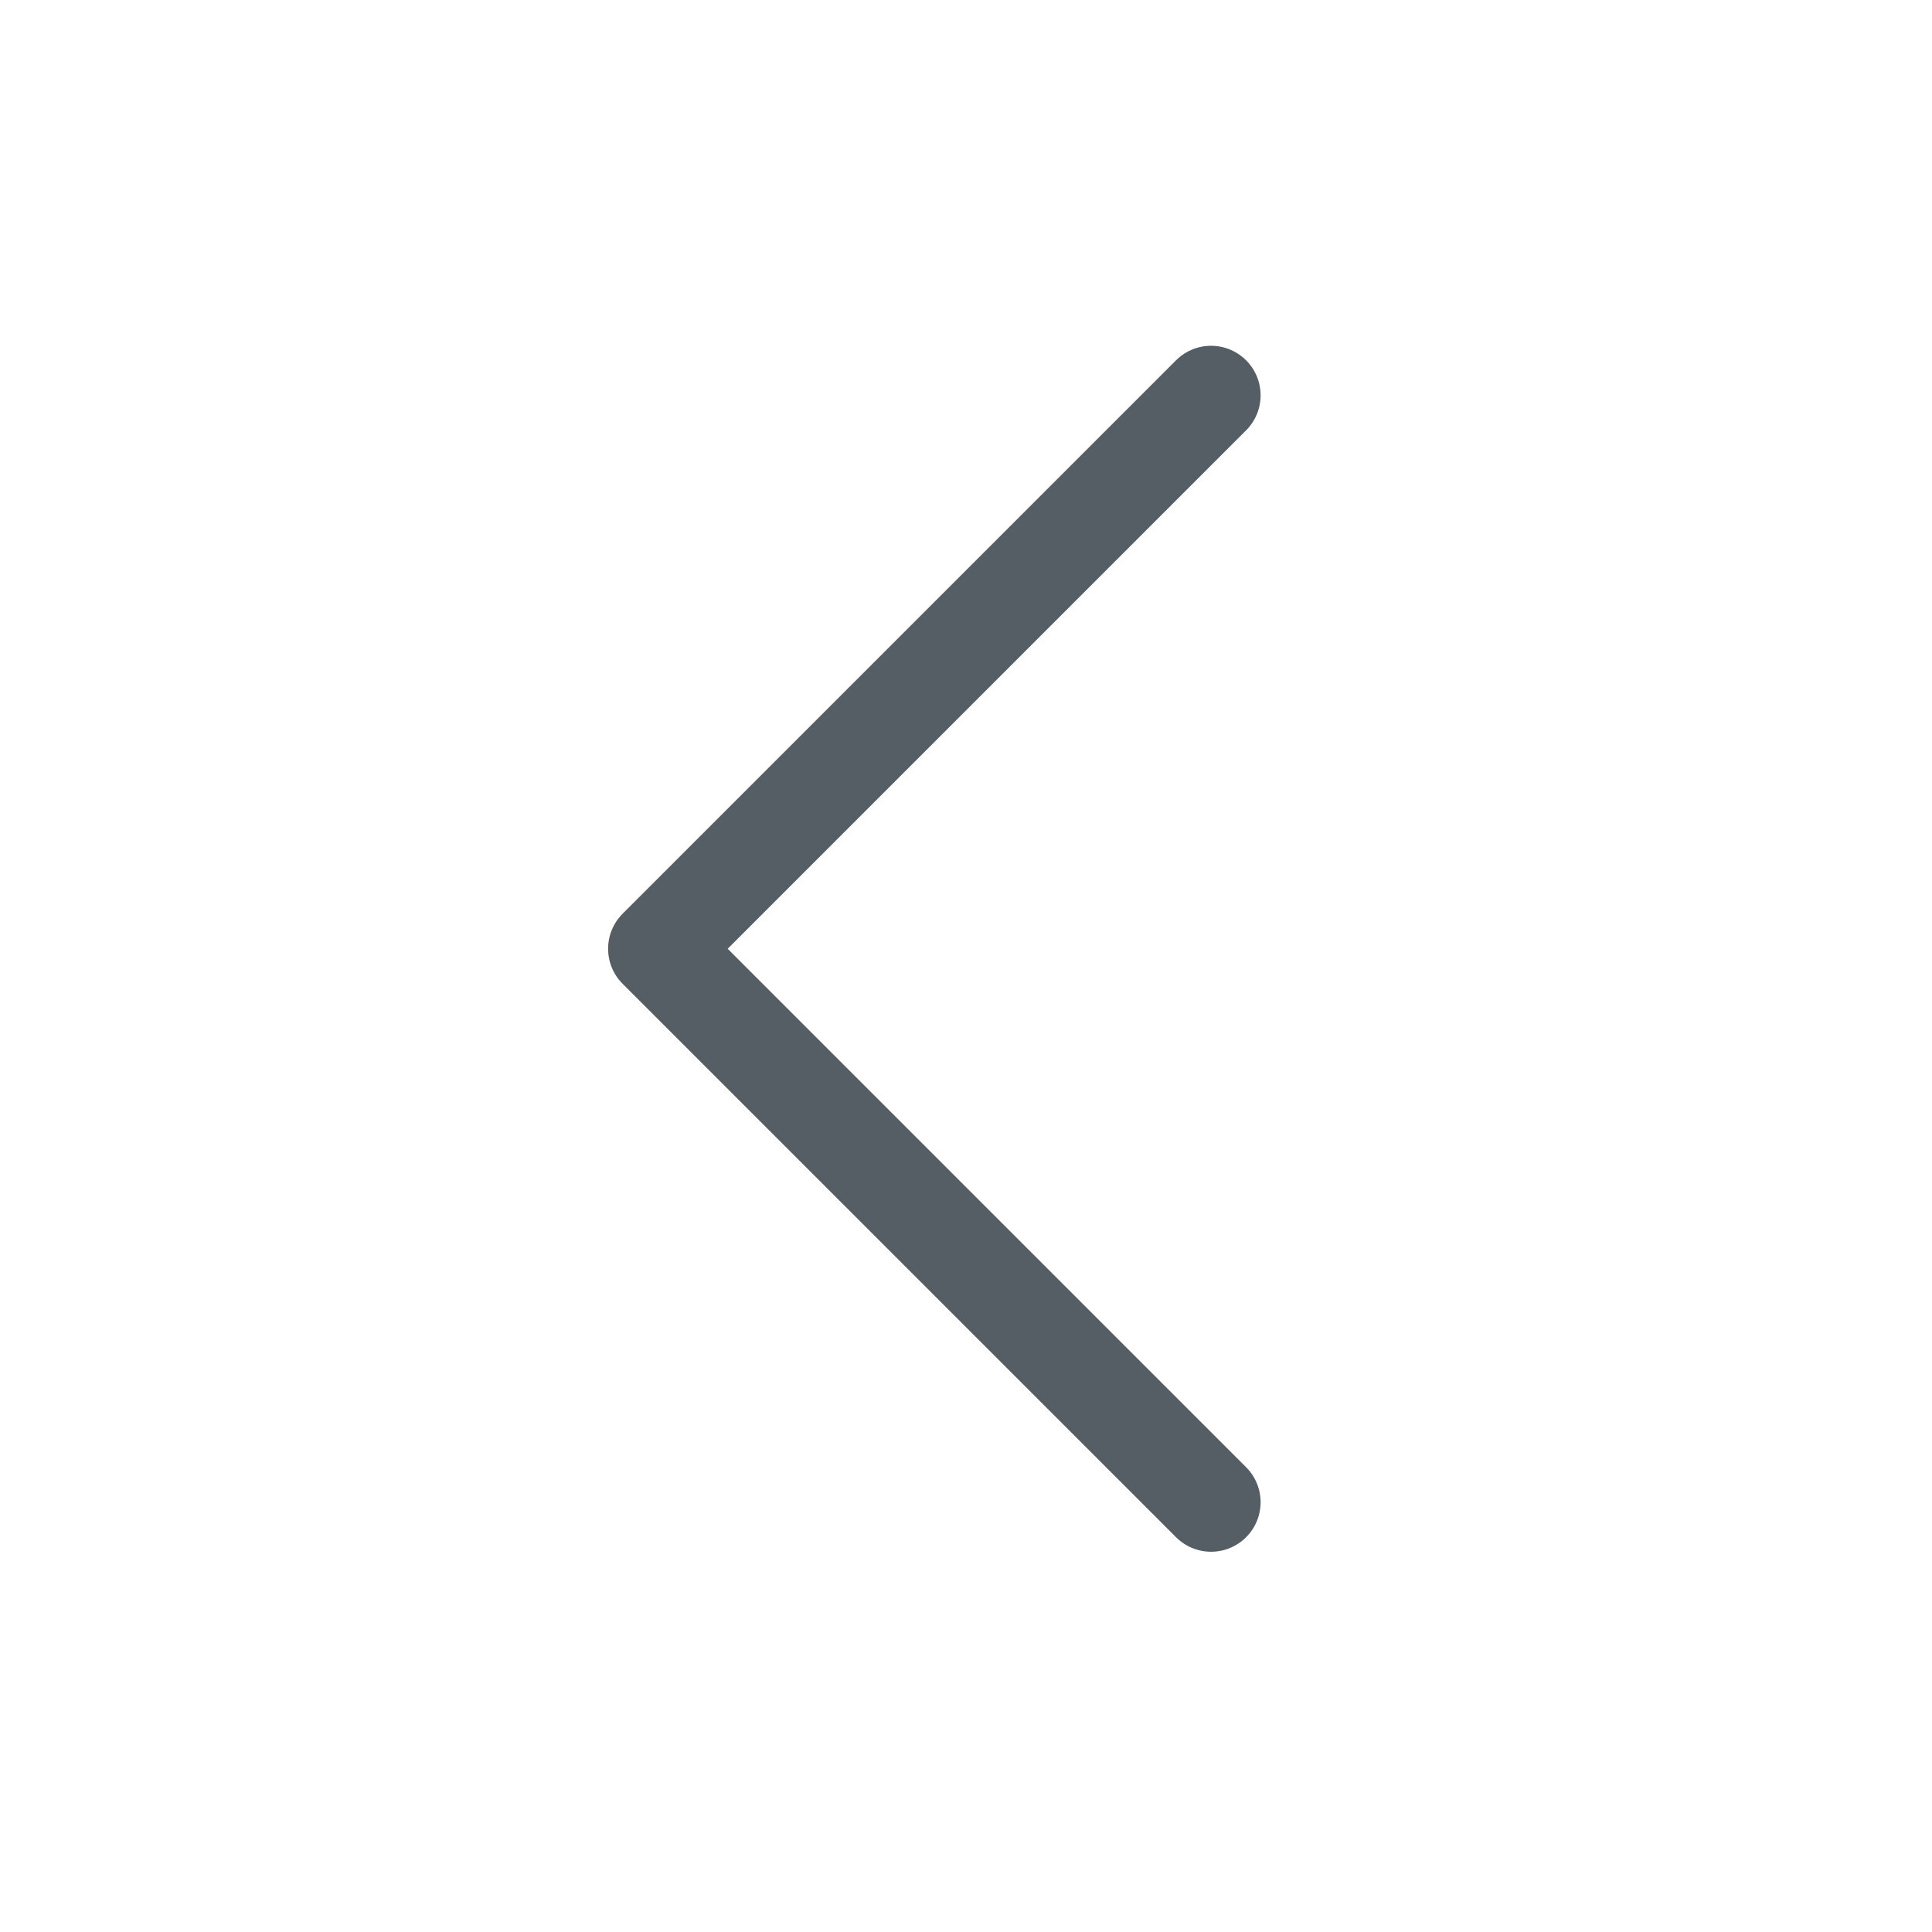 <svg width="39" height="39" viewBox="0 0 39 39" fill="none" xmlns="http://www.w3.org/2000/svg">
    <path d="M24.447 30.324 13.275 19.152 24.447 7.98" stroke="#565E65" stroke-width="2" stroke-linecap="round" stroke-linejoin="round"/>
</svg>
